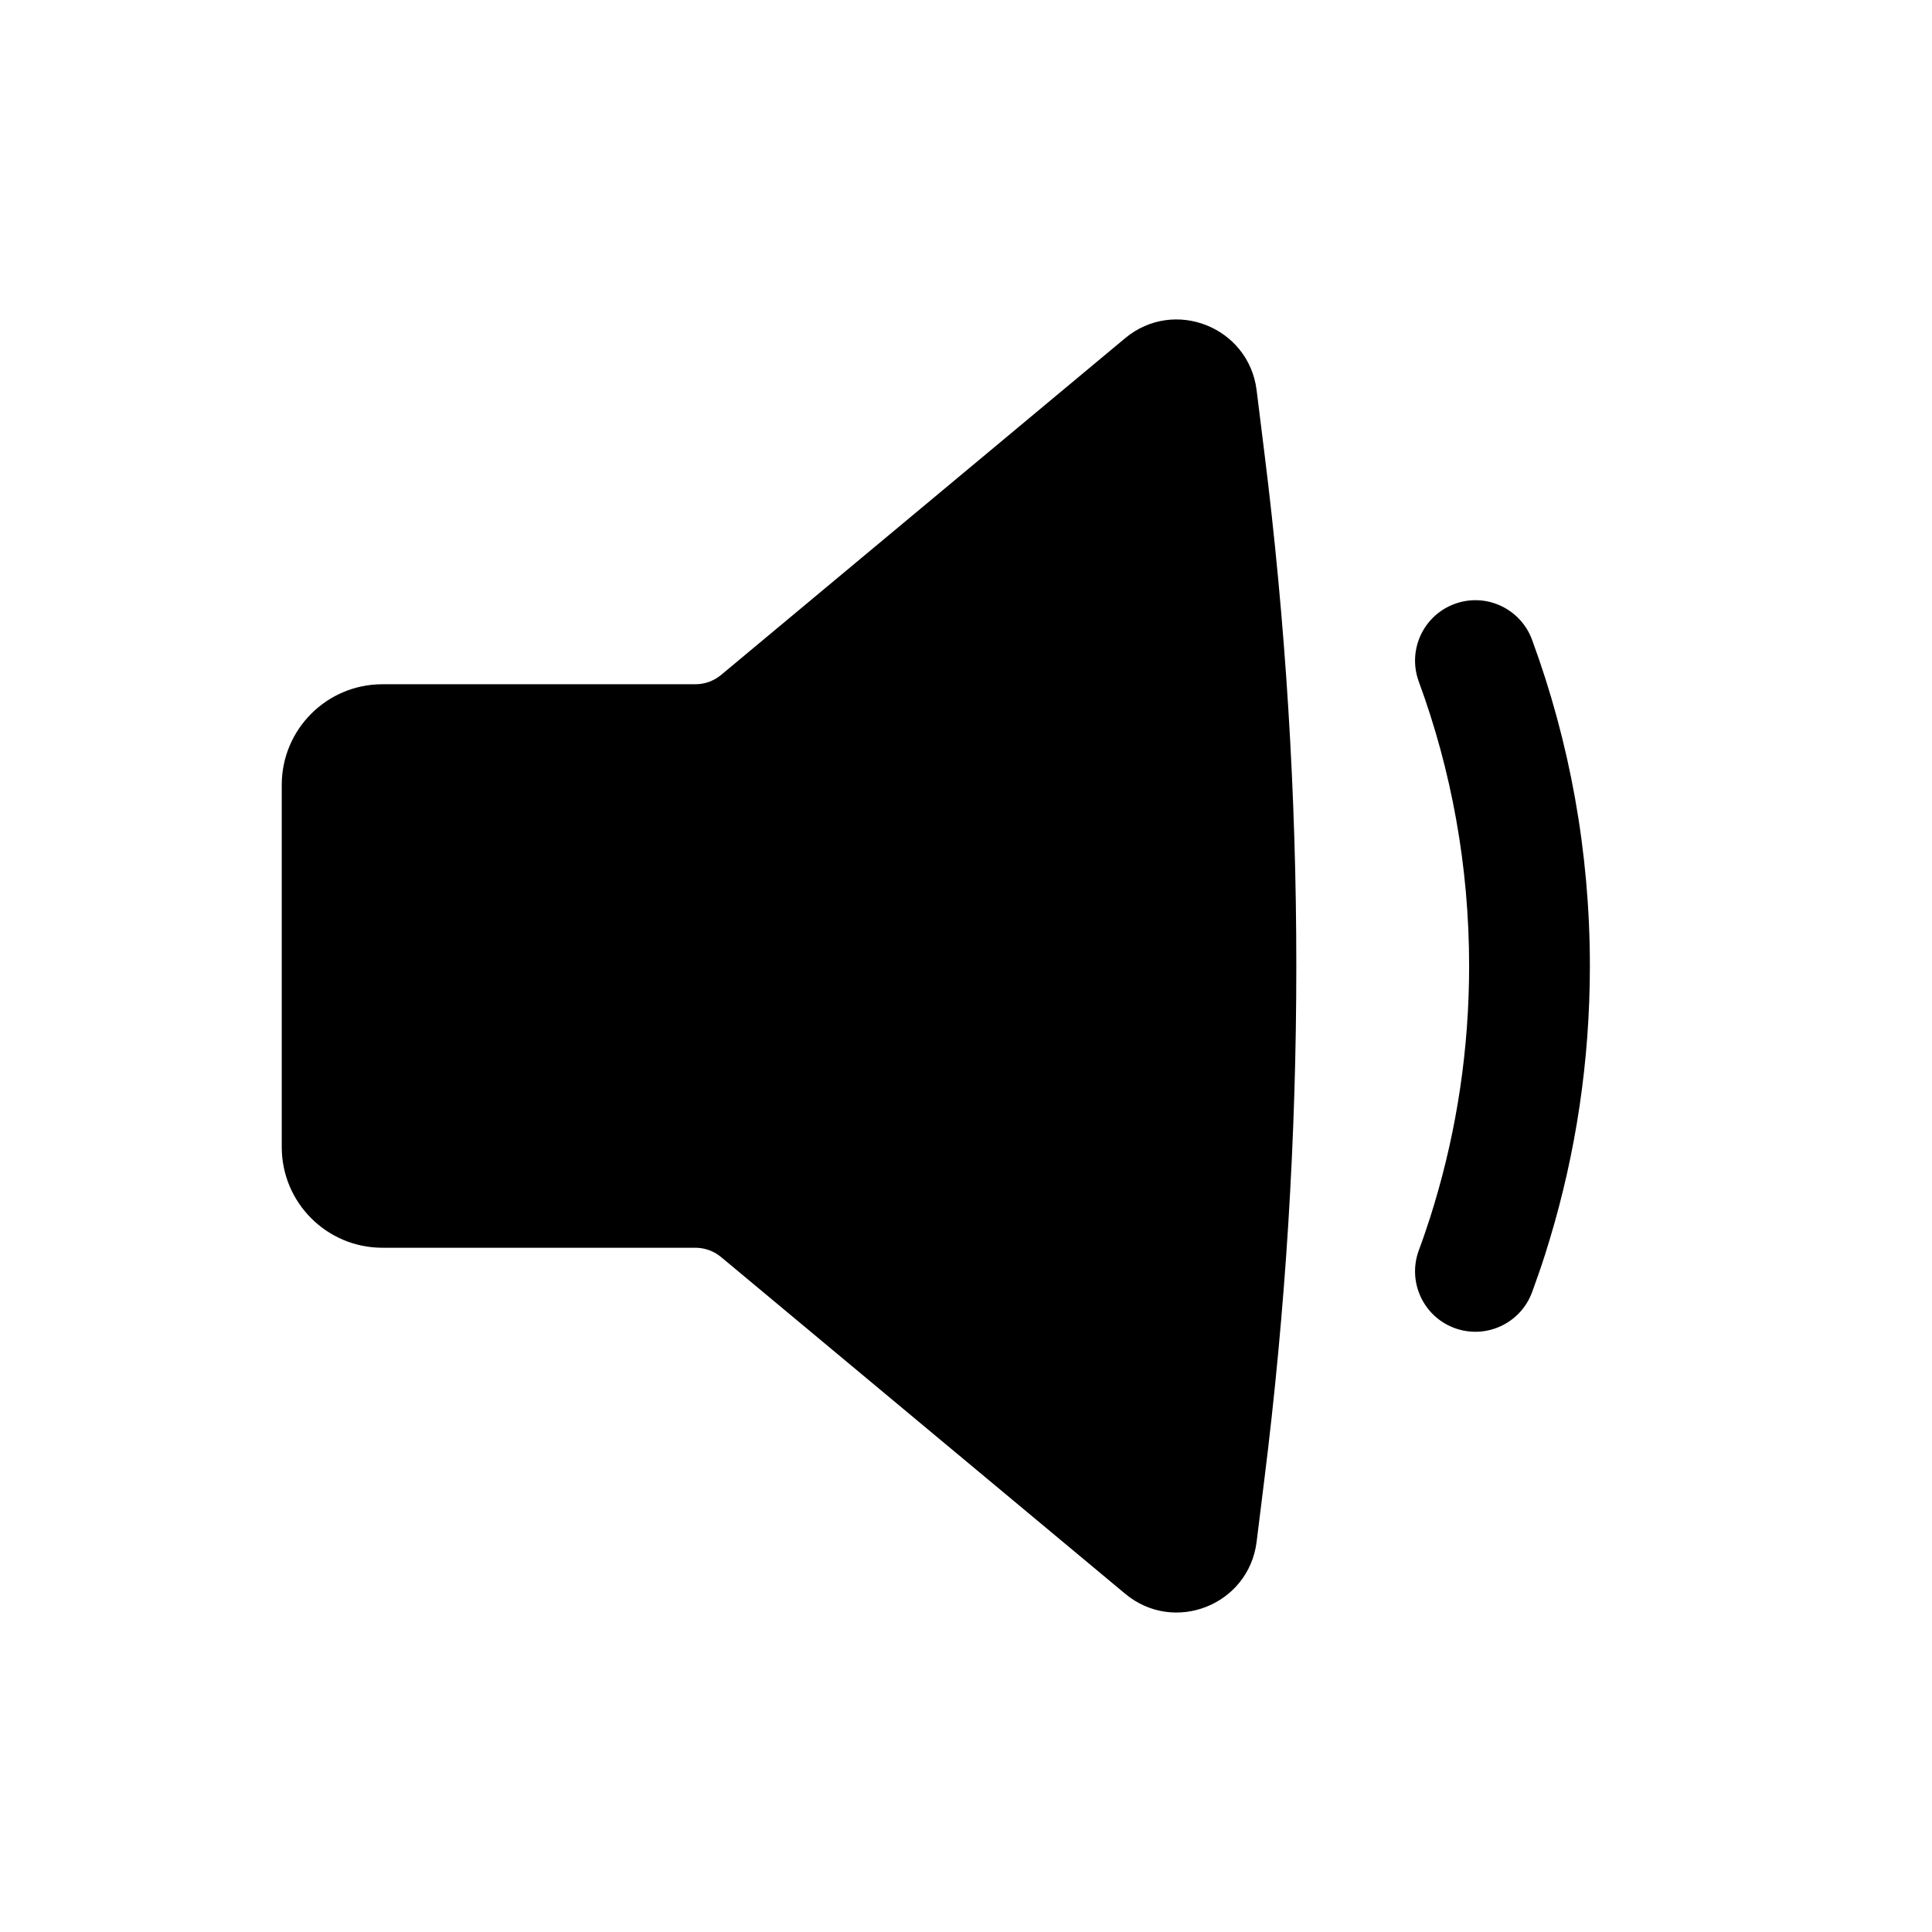 <svg   viewBox="0 0 24 24" fill="none" xmlns="http://www.w3.org/2000/svg">
<path d="M13.977 4.201C14.585 3.695 15.511 4.061 15.61 4.846L15.705 5.612C16.236 9.854 16.236 14.146 15.705 18.388L15.61 19.154C15.511 19.939 14.585 20.305 13.977 19.798L8.958 15.616C8.868 15.541 8.755 15.5 8.638 15.5H4.75C4.06 15.5 3.5 14.94 3.5 14.25V9.75C3.5 9.06 4.06 8.5 4.75 8.5H8.638C8.755 8.5 8.868 8.459 8.958 8.384L13.977 4.201Z" fill="black"/>
<path d="M19.032 7.948C18.889 7.559 18.458 7.359 18.07 7.502C17.681 7.645 17.482 8.076 17.624 8.465C18.029 9.566 18.25 10.756 18.25 12C18.25 13.031 18.098 14.026 17.815 14.964C17.799 15.016 17.783 15.068 17.767 15.12C17.722 15.259 17.675 15.398 17.624 15.535C17.482 15.924 17.681 16.355 18.07 16.498C18.458 16.64 18.889 16.441 19.032 16.052C19.09 15.895 19.145 15.736 19.196 15.576C19.215 15.516 19.233 15.457 19.251 15.397C19.576 14.32 19.75 13.18 19.75 12C19.75 10.577 19.497 9.212 19.032 7.948Z" fill="black"/>
</svg>
